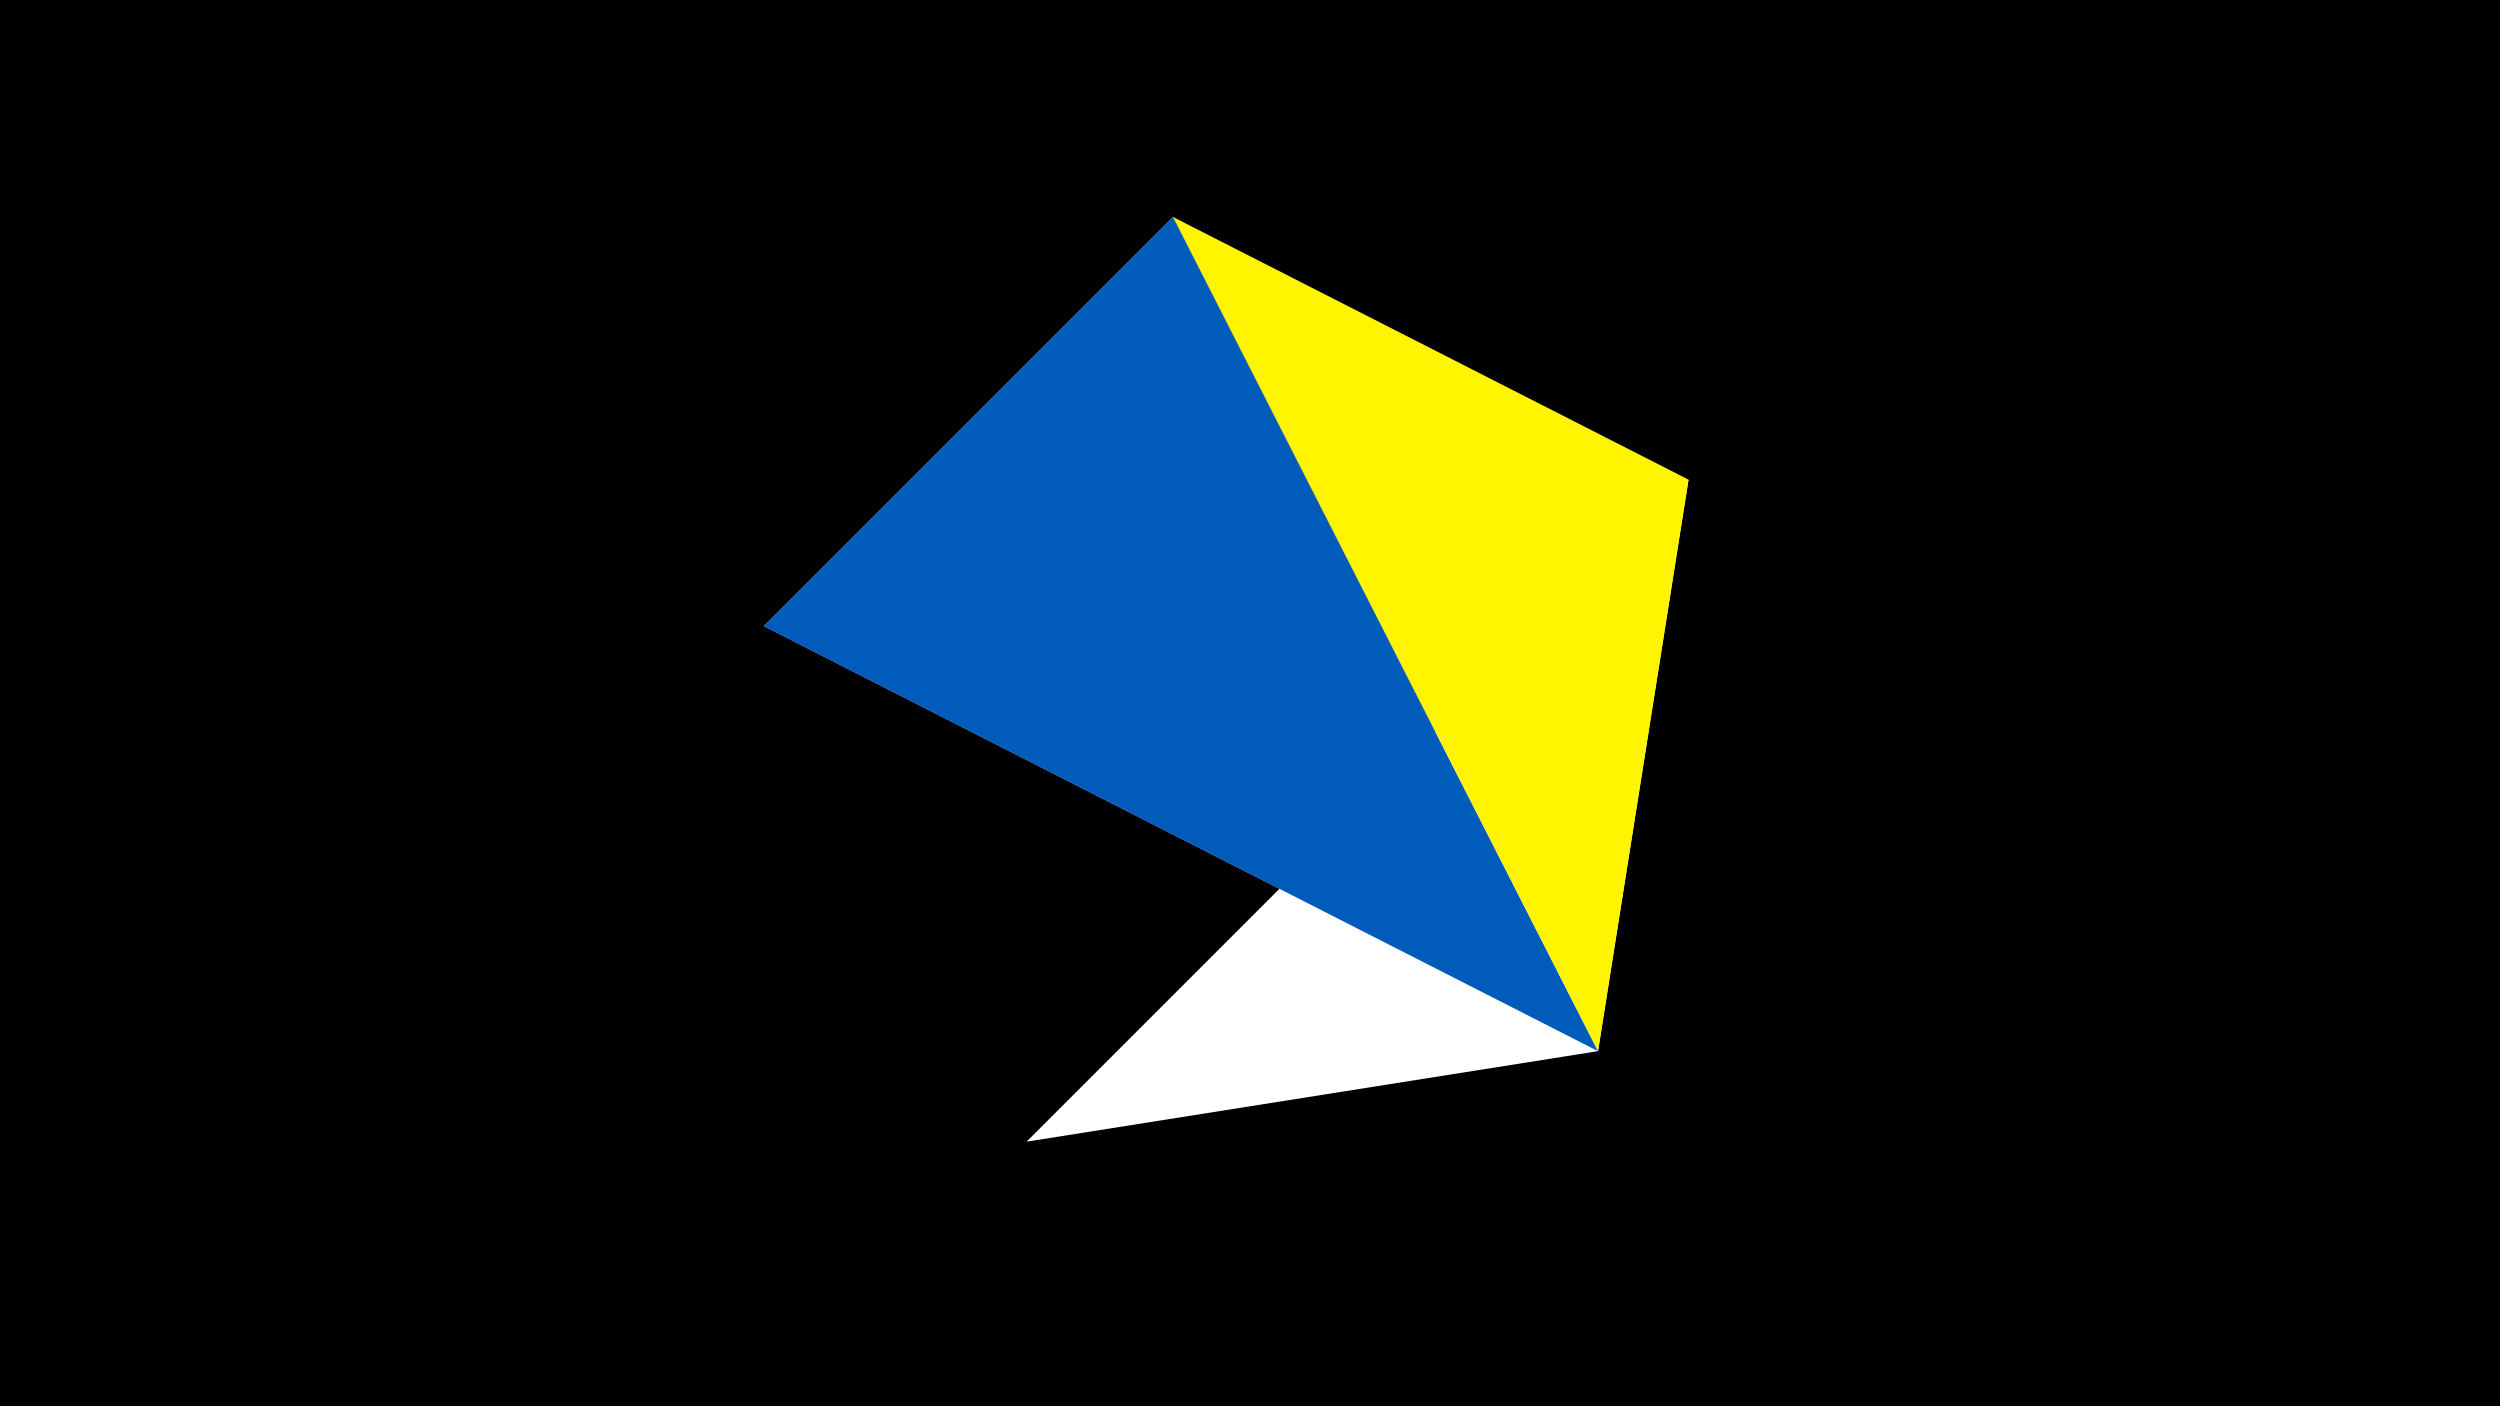 <svg width="1200" height="675" viewBox="-500 -500 1200 675" xmlns="http://www.w3.org/2000/svg"><title>juwel 19116</title><path d="M-500-500h1200v675h-1200z" fill="#000"/><path d="M-133.341,-199.458L267.054,4.554 63.042,-395.841 Z" fill="#c2e1ff"/><path d="M267.054,4.554L310.5,-269.755 -7.255,48 Z" fill="#fff"/><path d="M-133.341,-199.458L63.042,-395.841 267.054,4.554 Z" fill="#005bbb"/><path d="M267.054,4.554L310.5,-269.755 63.042,-395.841 Z" fill="#fff500"/></svg>